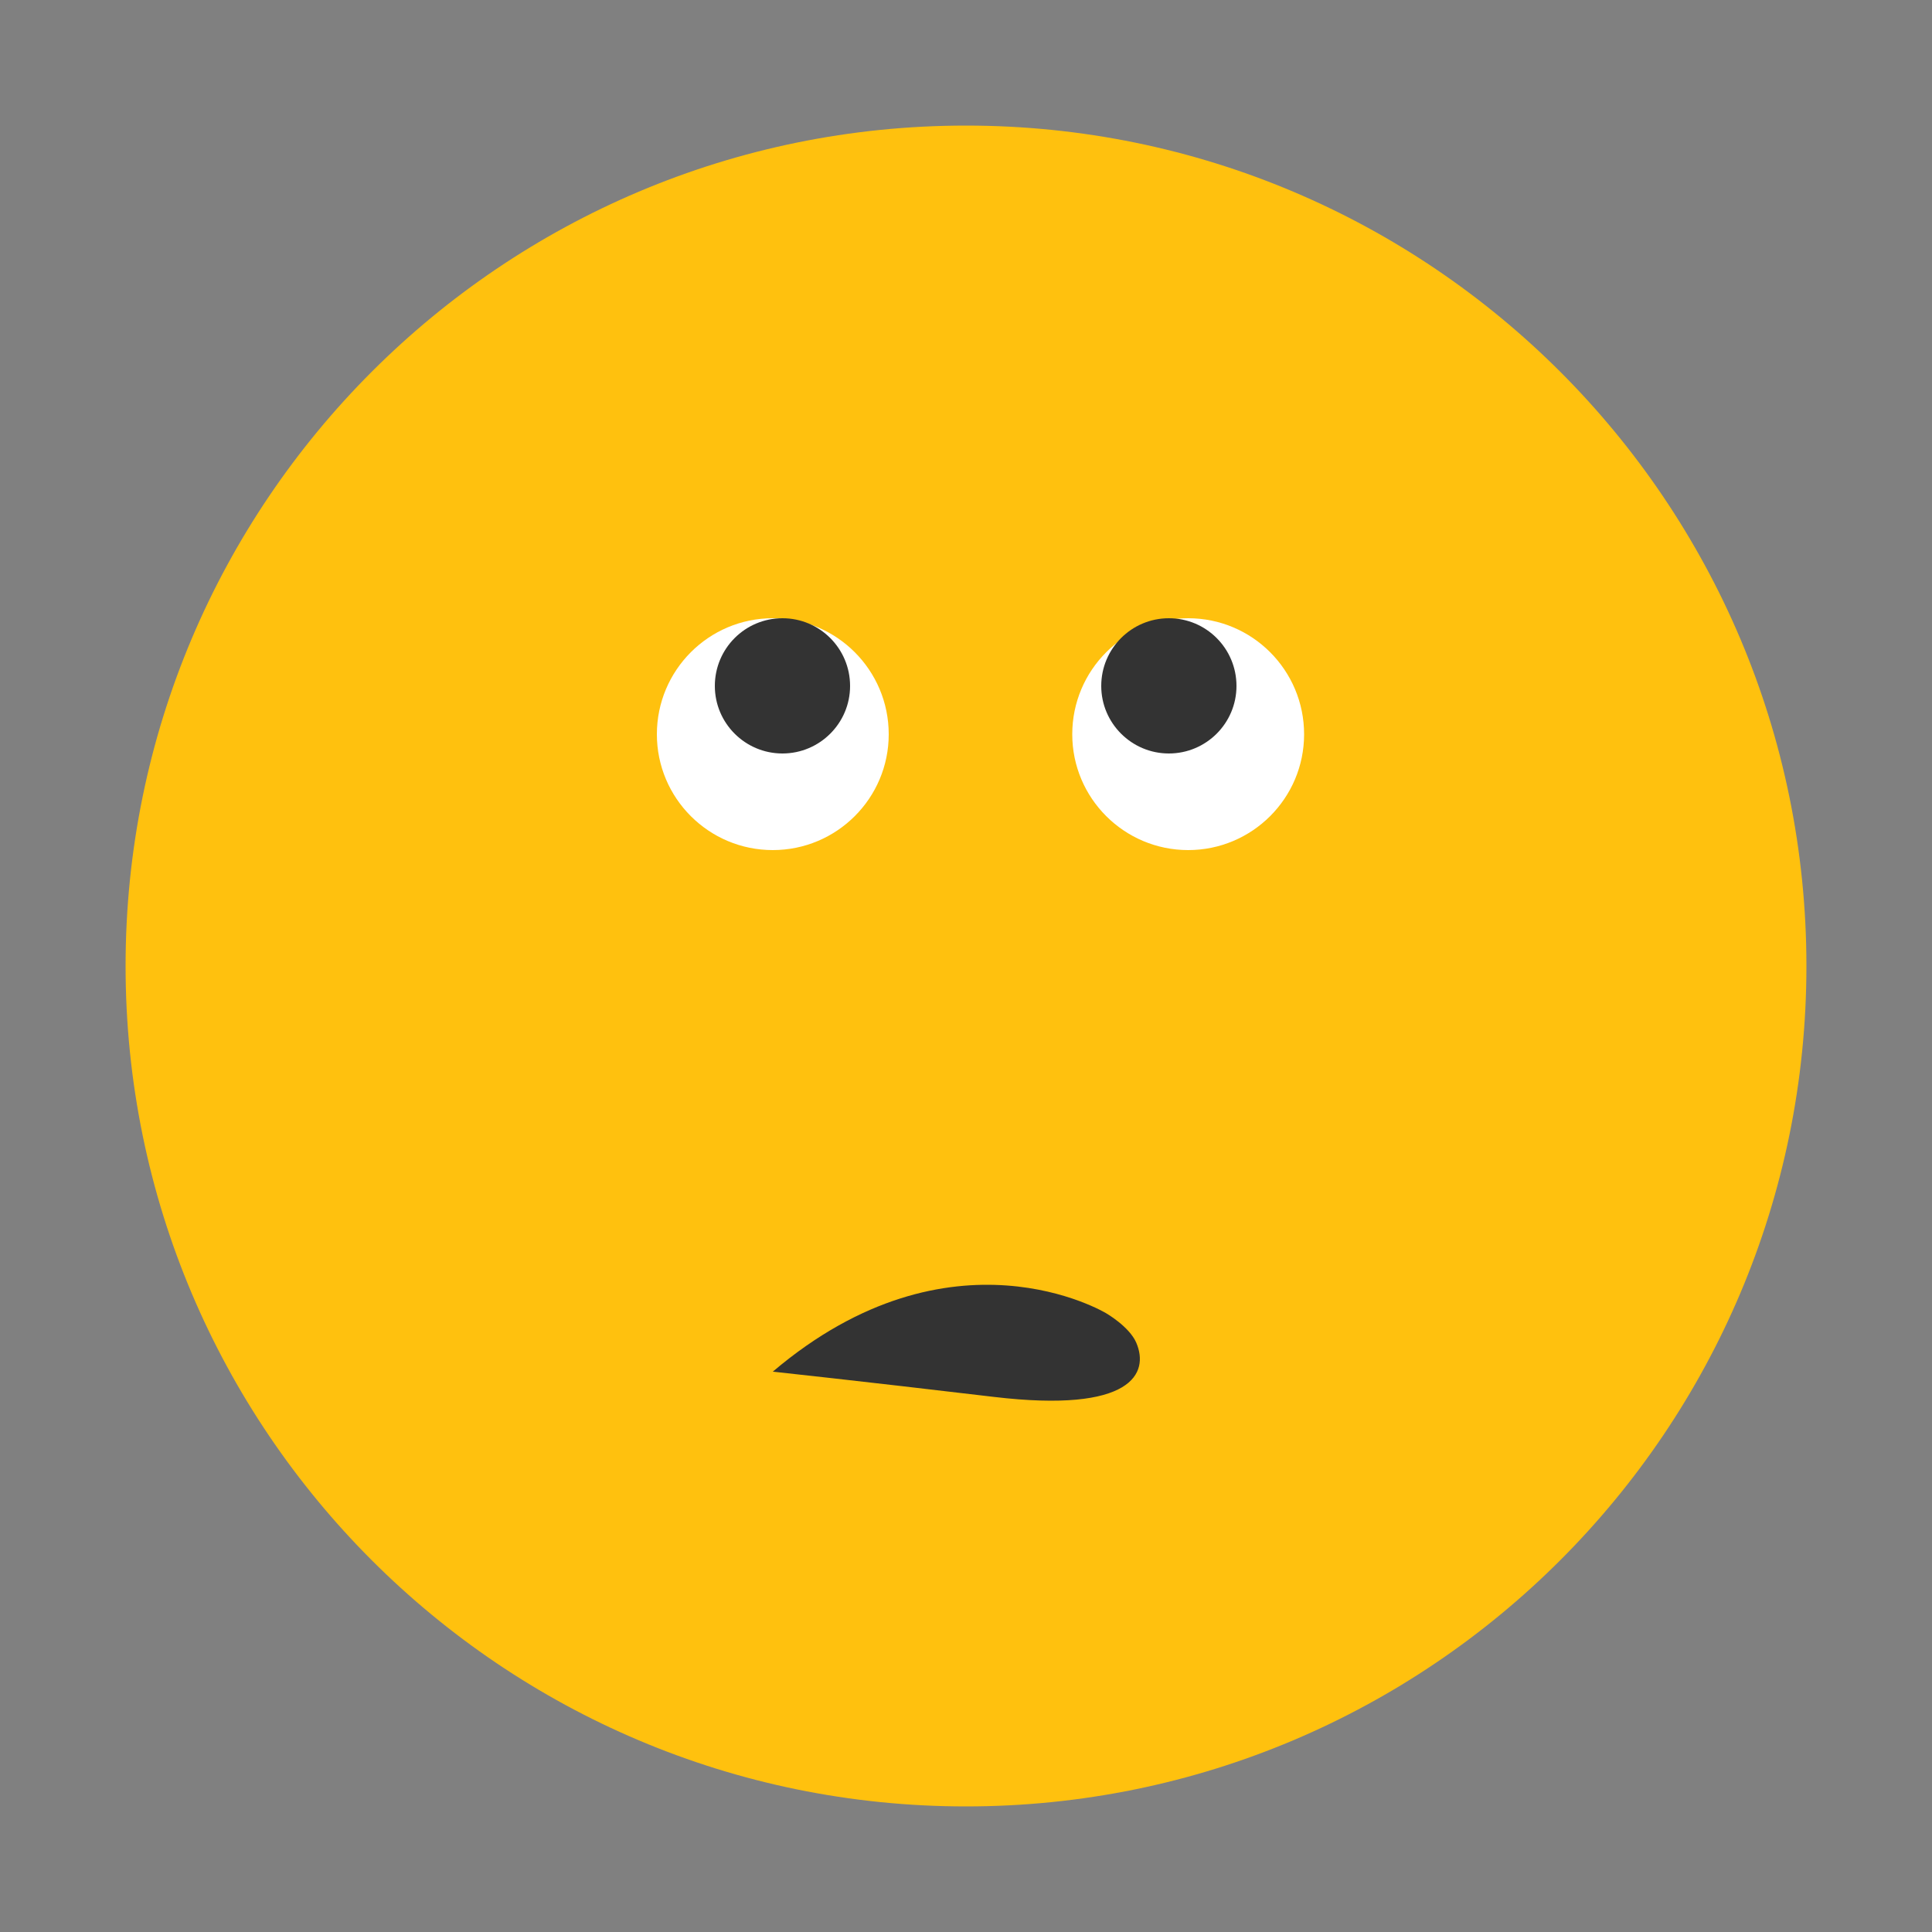 <?xml version="1.0" encoding="UTF-8"?>
<svg width="200px" height="200px" viewBox="0 0 200 200" version="1.1" xmlns="http://www.w3.org/2000/svg" xmlns:xlink="http://www.w3.org/1999/xlink">
    <rect x="0" y="0" width="200" height="200" fill="#808080" stroke="none"/>
    <!-- Generator: Sketch 49.2 (51160) - http://www.bohemiancoding.com/sketch -->
    <title>inchequeable</title>
    <desc>Created with Sketch.</desc>
    <defs></defs>
    <g id="inchequeable" stroke="none" stroke-width="1" fill="none" fill-rule="evenodd">
        <path d="M187,100 C187,148.038 148.044,187 100,187 C51.954,187 13,148.038 13,100 C13,51.959 51.954,13 100,13 C148.044,13 187,51.959 187,100 Z" id="Shape" fill="#FFC10E" fill-rule="nonzero"></path>
        <path d="M92,76.014 C92,82.628 86.626,88 79.998,88 C73.371,88 68,82.626 68,76.014 C68,69.377 73.374,64 79.998,64 C86.626,64 92,69.374 92,76.014 Z" id="Shape" fill="#FFFFFF" fill-rule="nonzero"></path>
        <path d="M135,76.014 C135,82.628 129.624,88 123,88 C116.376,88 111,82.626 111,76.014 C111,69.377 116.376,64 123,64 C129.624,64 135,69.374 135,76.014 Z" id="Shape" fill="#FFFFFF" fill-rule="nonzero"></path>
        <path d="M88,71.01 C88,74.864 84.861,78 80.999,78 C77.132,78 74,74.861 74,71.01 C74,67.136 77.132,64 80.999,64 C84.861,63.998 88,67.136 88,71.01 Z" id="Shape" fill="#333333" fill-rule="nonzero"></path>
        <path d="M128,71.01 C128,74.864 124.868,78 120.999,78 C117.141,78 114,74.861 114,71.01 C114,67.136 117.139,64 120.999,64 C124.868,63.998 128,67.136 128,71.01 Z" id="Shape" fill="#333333" fill-rule="nonzero"></path>
        <path d="M80,141.992 C98.521,126.273 114.5,135.942 114.5,135.942 C114.5,135.942 116.91,137.325 117.628,139 C118.969,142.127 117.251,146.308 102.888,144.607 C88.833,142.941 80,141.992 80,141.992 Z" id="Shape" fill="#333333" fill-rule="nonzero"></path>
    </g>
</svg>